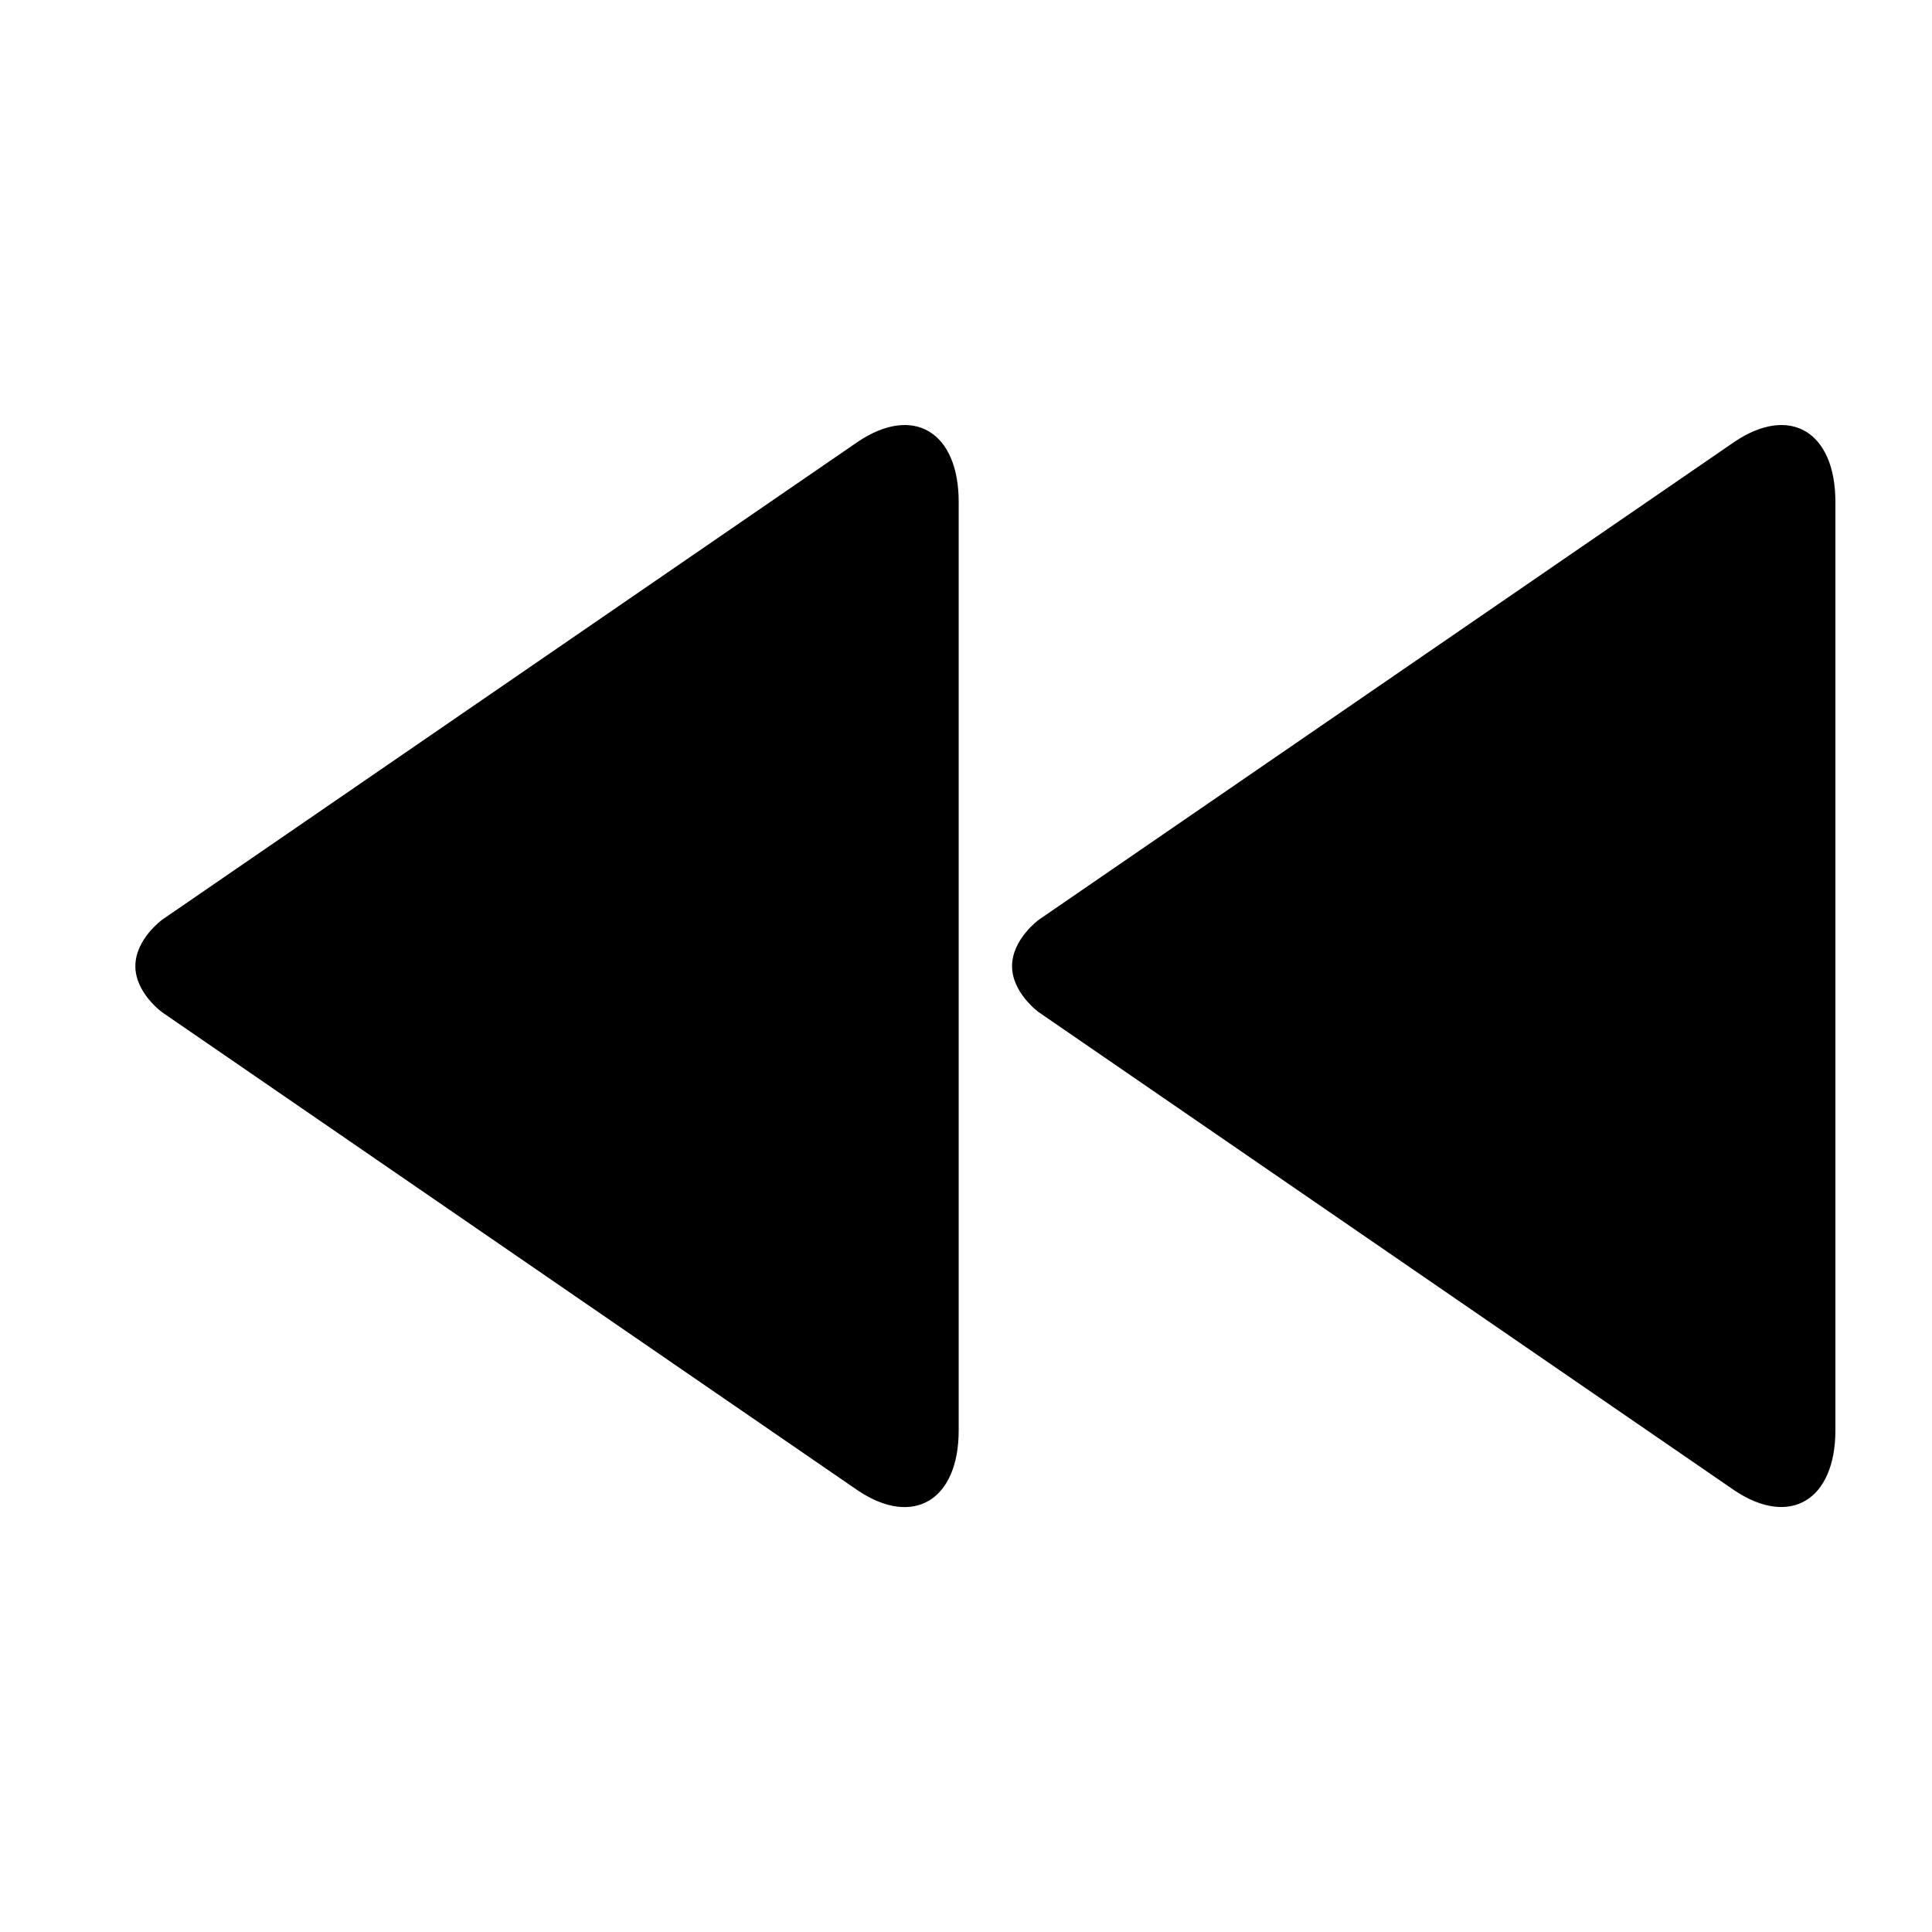 <?xml version="1.0" encoding="utf-8"?>
<!-- Generated by IcoMoon.io -->
<!DOCTYPE svg PUBLIC "-//W3C//DTD SVG 1.1//EN" "http://www.w3.org/Graphics/SVG/1.1/DTD/svg11.dtd">
<svg version="1.1" xmlns="http://www.w3.org/2000/svg" xmlns:xlink="http://www.w3.org/1999/xlink" width="32" height="32" viewBox="0 0 32 32">
<path d="M28.734 7.314l-11.525 7.918c0 0-0.446 0.322-0.446 0.77s0.446 0.766 0.446 0.766l11.525 7.922c0.915 0.608 1.666 0.158 1.666-1.002v-15.374c0-1.163-0.75-1.613-1.666-1zM14.213 7.314l-11.525 7.918c0 0-0.446 0.322-0.446 0.77s0.446 0.766 0.446 0.766l11.525 7.922c0.915 0.61 1.666 0.16 1.666-1v-15.376c0-1.163-0.75-1.613-1.666-1z"></path>
</svg>
